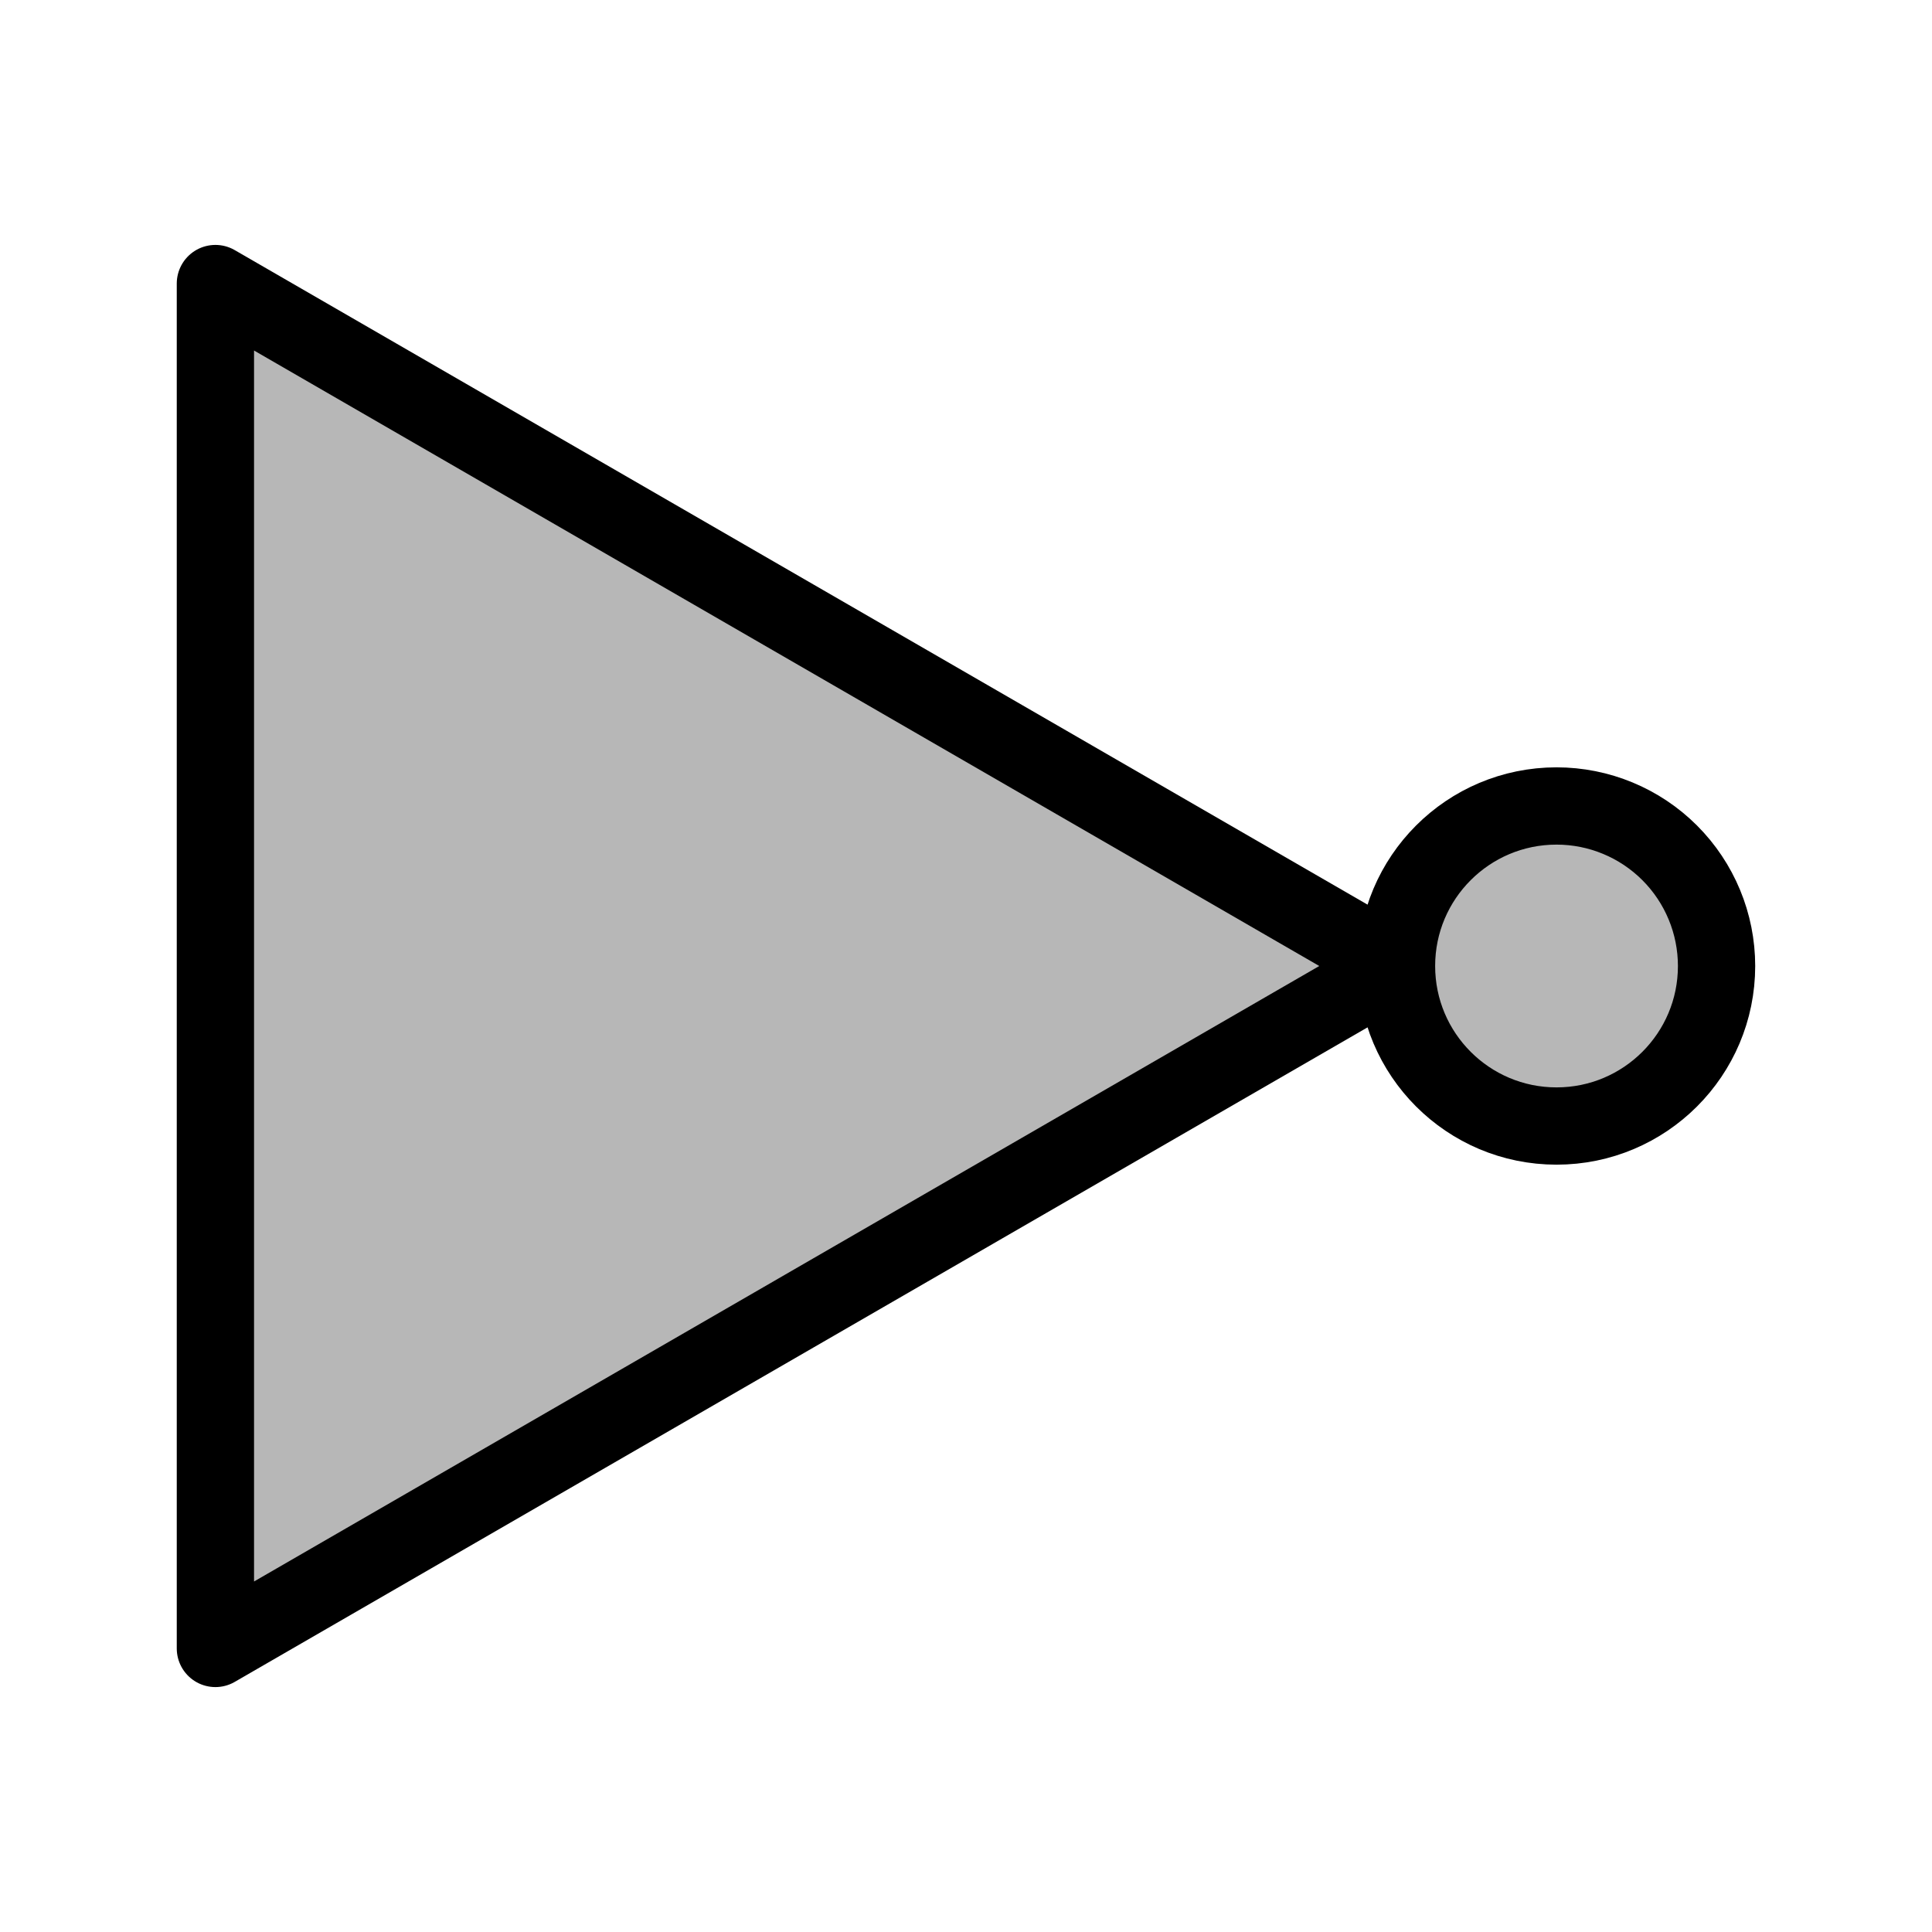 <svg version="1.1" viewBox="0.0 0.0 100.0 100.0" fill="none" stroke="none" stroke-linecap="square" stroke-miterlimit="10" xmlns:xlink="http://www.w3.org/1999/xlink" xmlns="http://www.w3.org/2000/svg"><clipPath id="p.0"><path d="m0 0l100.0 0l0 100.0l-100.0 0l0 -100.0z" clip-rule="nonzero"/></clipPath><g clip-path="url(#p.0)"><path fill="#000000" fill-opacity="0.0" d="m0 0l100.0 0l0 100.0l-100.0 0z" fill-rule="evenodd"/><path fill="#b7b7b7" d="m11.149 14.677l61.134 35.323l-61.134 35.323z" fill-rule="evenodd"/><path stroke="#000000" stroke-width="4.0" stroke-linejoin="round" stroke-linecap="butt" d="m11.149 14.677l61.134 35.323l-61.134 35.323z" fill-rule="evenodd"/><path fill="#b7b7b7" d="m72.283 50.0l0 0c0 -4.575 3.709 -8.283 8.283 -8.283l0 0c2.197 0 4.304 0.873 5.857 2.426c1.553 1.553 2.426 3.66 2.426 5.857l0 0c0 4.575 -3.709 8.283 -8.283 8.283l0 0c-4.575 0 -8.283 -3.709 -8.283 -8.283z" fill-rule="evenodd"/><path stroke="#000000" stroke-width="4.0" stroke-linejoin="round" stroke-linecap="butt" d="m72.283 50.0l0 0c0 -4.575 3.709 -8.283 8.283 -8.283l0 0c2.197 0 4.304 0.873 5.857 2.426c1.553 1.553 2.426 3.66 2.426 5.857l0 0c0 4.575 -3.709 8.283 -8.283 8.283l0 0c-4.575 0 -8.283 -3.709 -8.283 -8.283z" fill-rule="evenodd"/></g></svg>